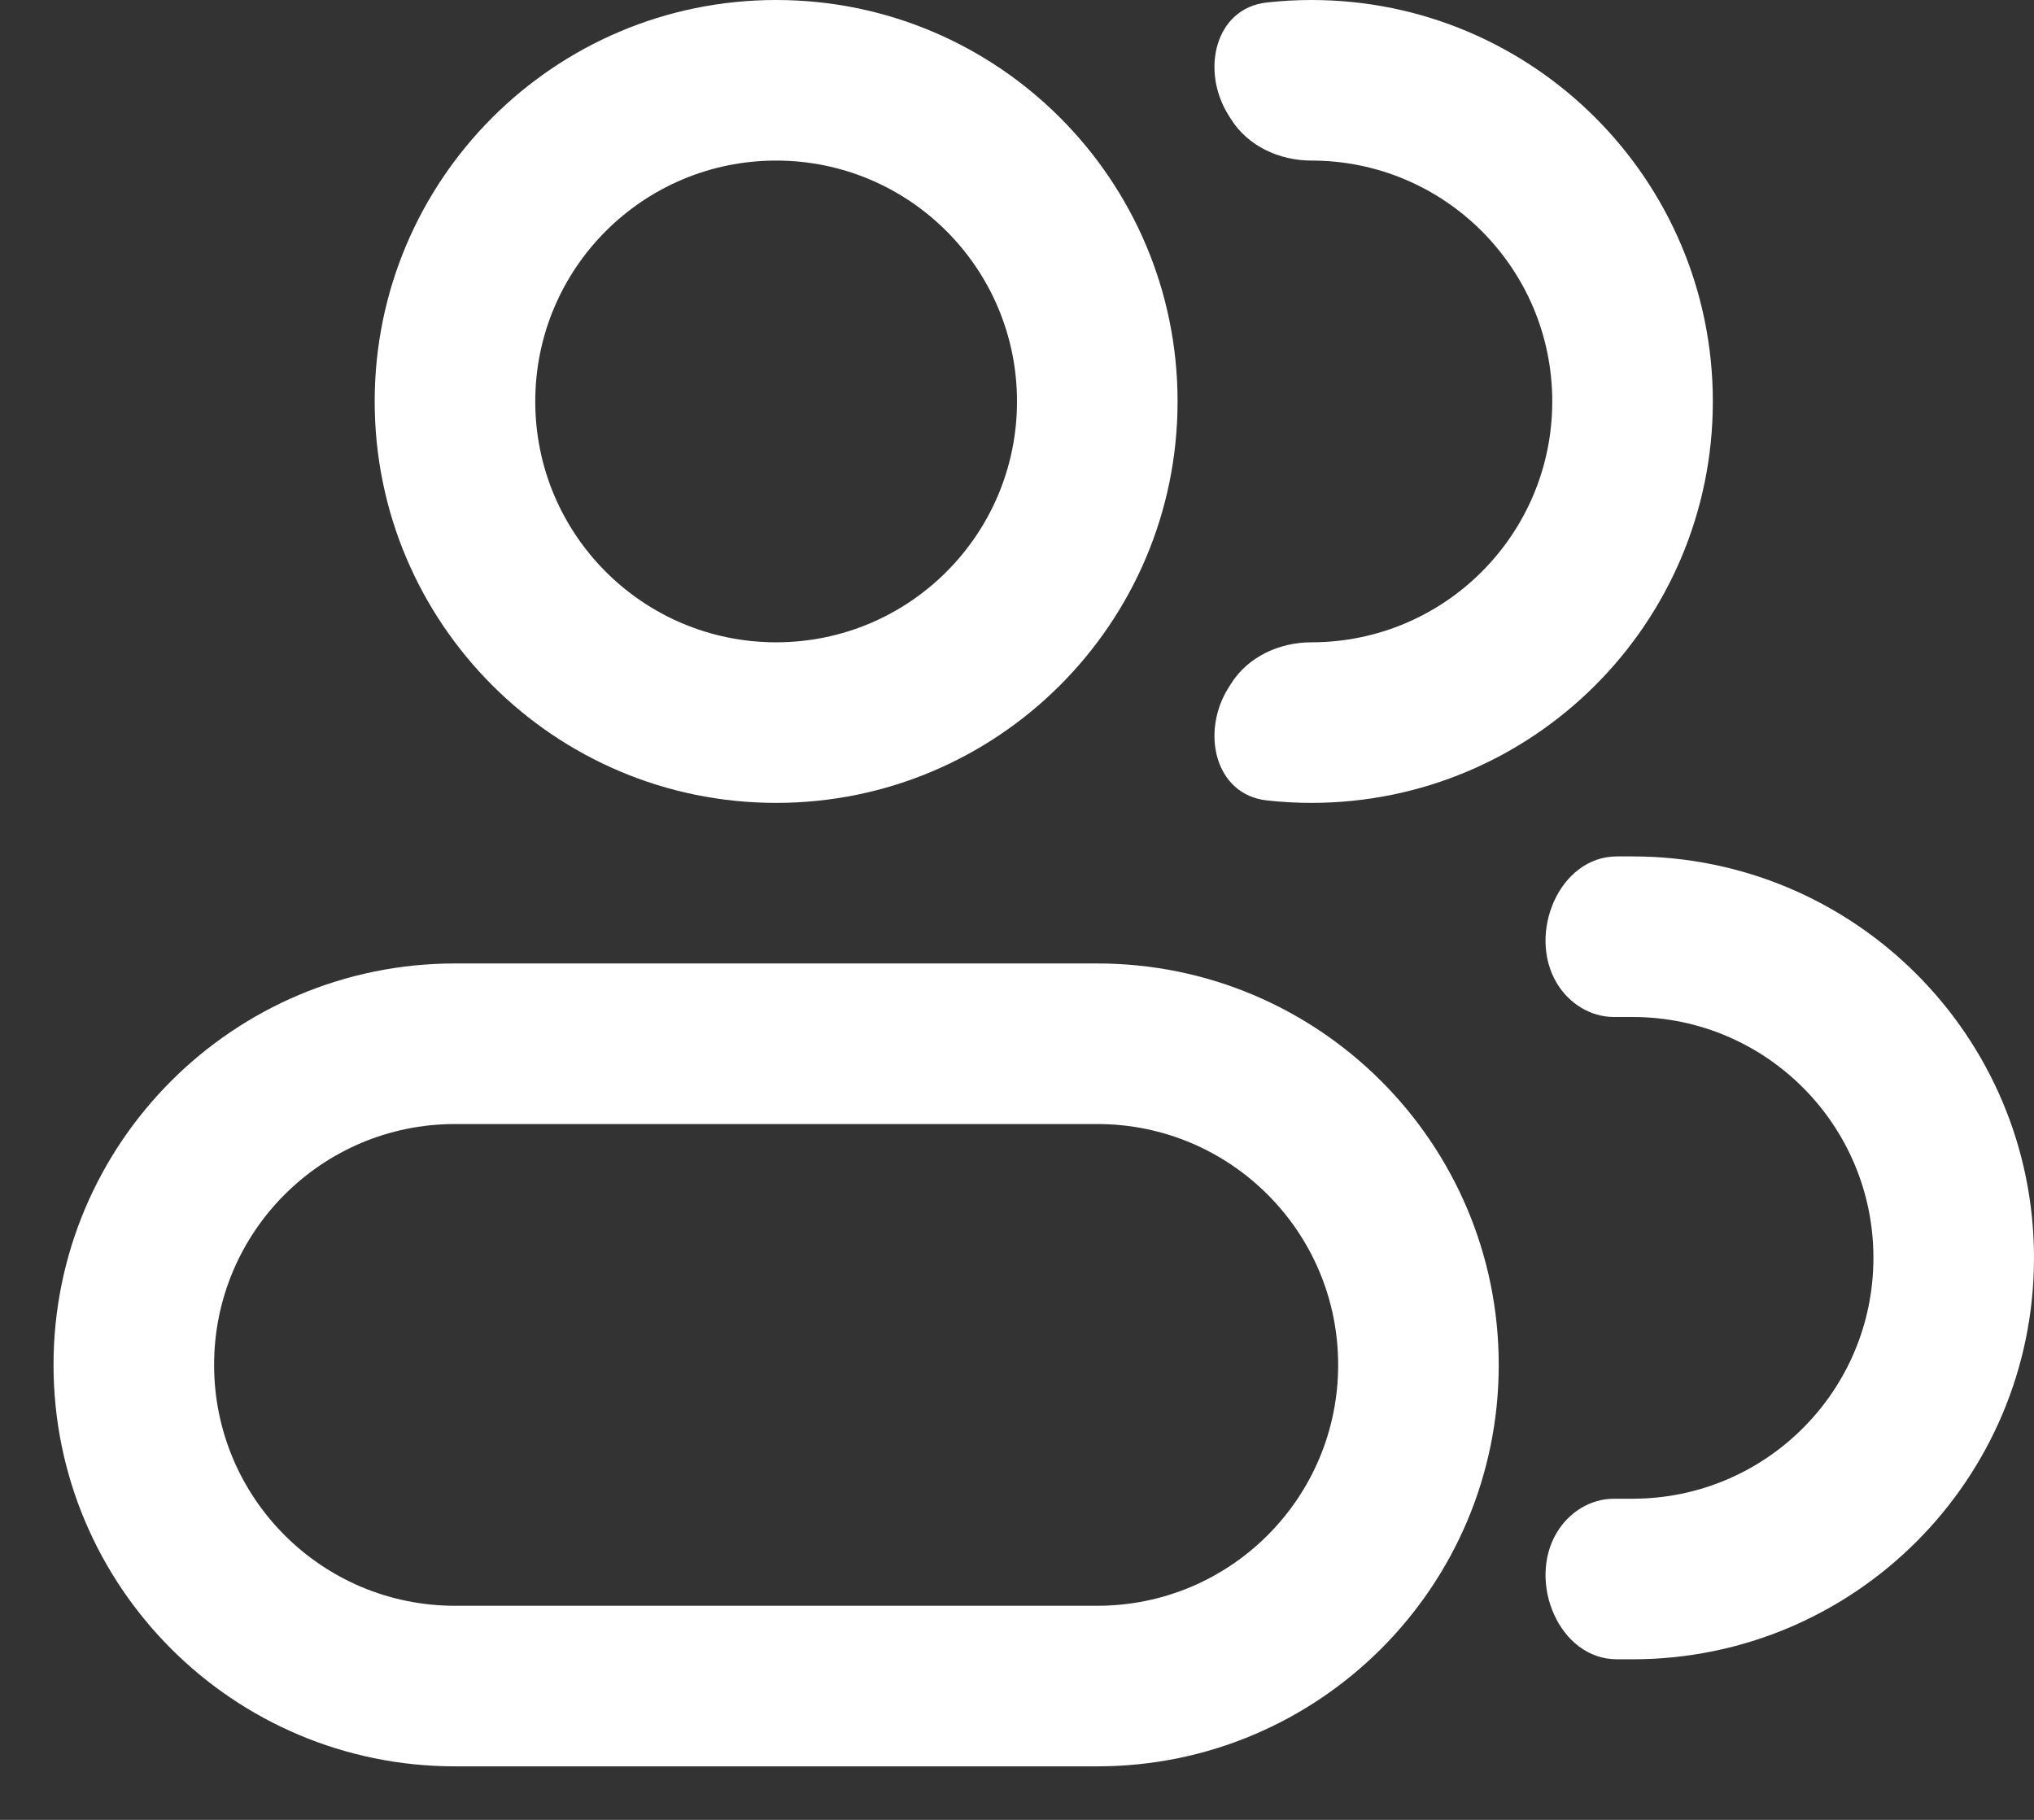 <svg width="19" height="17" viewBox="0 0 19 17" fill="none" xmlns="http://www.w3.org/2000/svg">
  <rect x="0" y="0" width="19" height="17" fill="#333333" stroke="none"/>
  <path d="M5 3.75C5 4.993 6.007 6 7.25 6V7.5C5.179 7.5 3.5 5.821 3.5 3.75H5ZM7.25 6C8.493 6 9.5 4.993 9.5 3.75H11C11 5.821 9.321 7.5 7.25 7.5V6ZM9.5 3.75C9.5 2.507 8.493 1.5 7.25 1.5V0C9.321 0 11 1.679 11 3.75H9.5ZM7.25 1.5C6.007 1.5 5 2.507 5 3.75H3.5C3.5 1.679 5.179 0 7.25 0V1.5ZM10.25 10.5H4.25V9H10.25V10.5ZM4.25 15H10.25V16.5H4.25V15ZM10.25 15C11.493 15 12.5 13.993 12.5 12.75H14C14 14.821 12.321 16.5 10.25 16.5V15ZM2 12.75C2 13.993 3.007 15 4.25 15V16.5C2.179 16.5 0.5 14.821 0.5 12.75H2ZM4.25 10.5C3.007 10.5 2 11.507 2 12.75H0.5C0.5 10.679 2.179 9 4.25 9V10.5ZM10.25 9C12.321 9 14 10.679 14 12.75H12.5C12.5 11.507 11.493 10.5 10.25 10.5V9Z" fill="white" />
  <path d="M11.498 6.389C11.656 6.135 11.951 6 12.25 6C13.493 6 14.5 4.993 14.5 3.75C14.5 2.507 13.493 1.5 12.25 1.5C11.951 1.5 11.656 1.365 11.498 1.111C11.491 1.1 11.484 1.089 11.477 1.078C11.214 0.663 11.347 0.076 11.835 0.023C11.971 0.008 12.11 0 12.25 0C14.321 0 16 1.679 16 3.75C16 5.821 14.321 7.5 12.25 7.5C12.11 7.5 11.971 7.492 11.835 7.477C11.347 7.424 11.214 6.837 11.477 6.422C11.484 6.411 11.491 6.4 11.498 6.389Z" fill="white" />
  <path d="M14.542 14.317C14.655 14.127 14.856 14 15.076 14H15.25C16.493 14 17.5 12.993 17.5 11.75C17.5 10.507 16.493 9.5 15.25 9.5H15.076C14.856 9.5 14.655 9.373 14.542 9.183C14.265 8.721 14.565 8 15.104 8H15.25C17.321 8 19 9.679 19 11.75C19 13.821 17.321 15.5 15.25 15.5H15.104C14.565 15.5 14.265 14.779 14.542 14.317Z" fill="white" />
</svg>